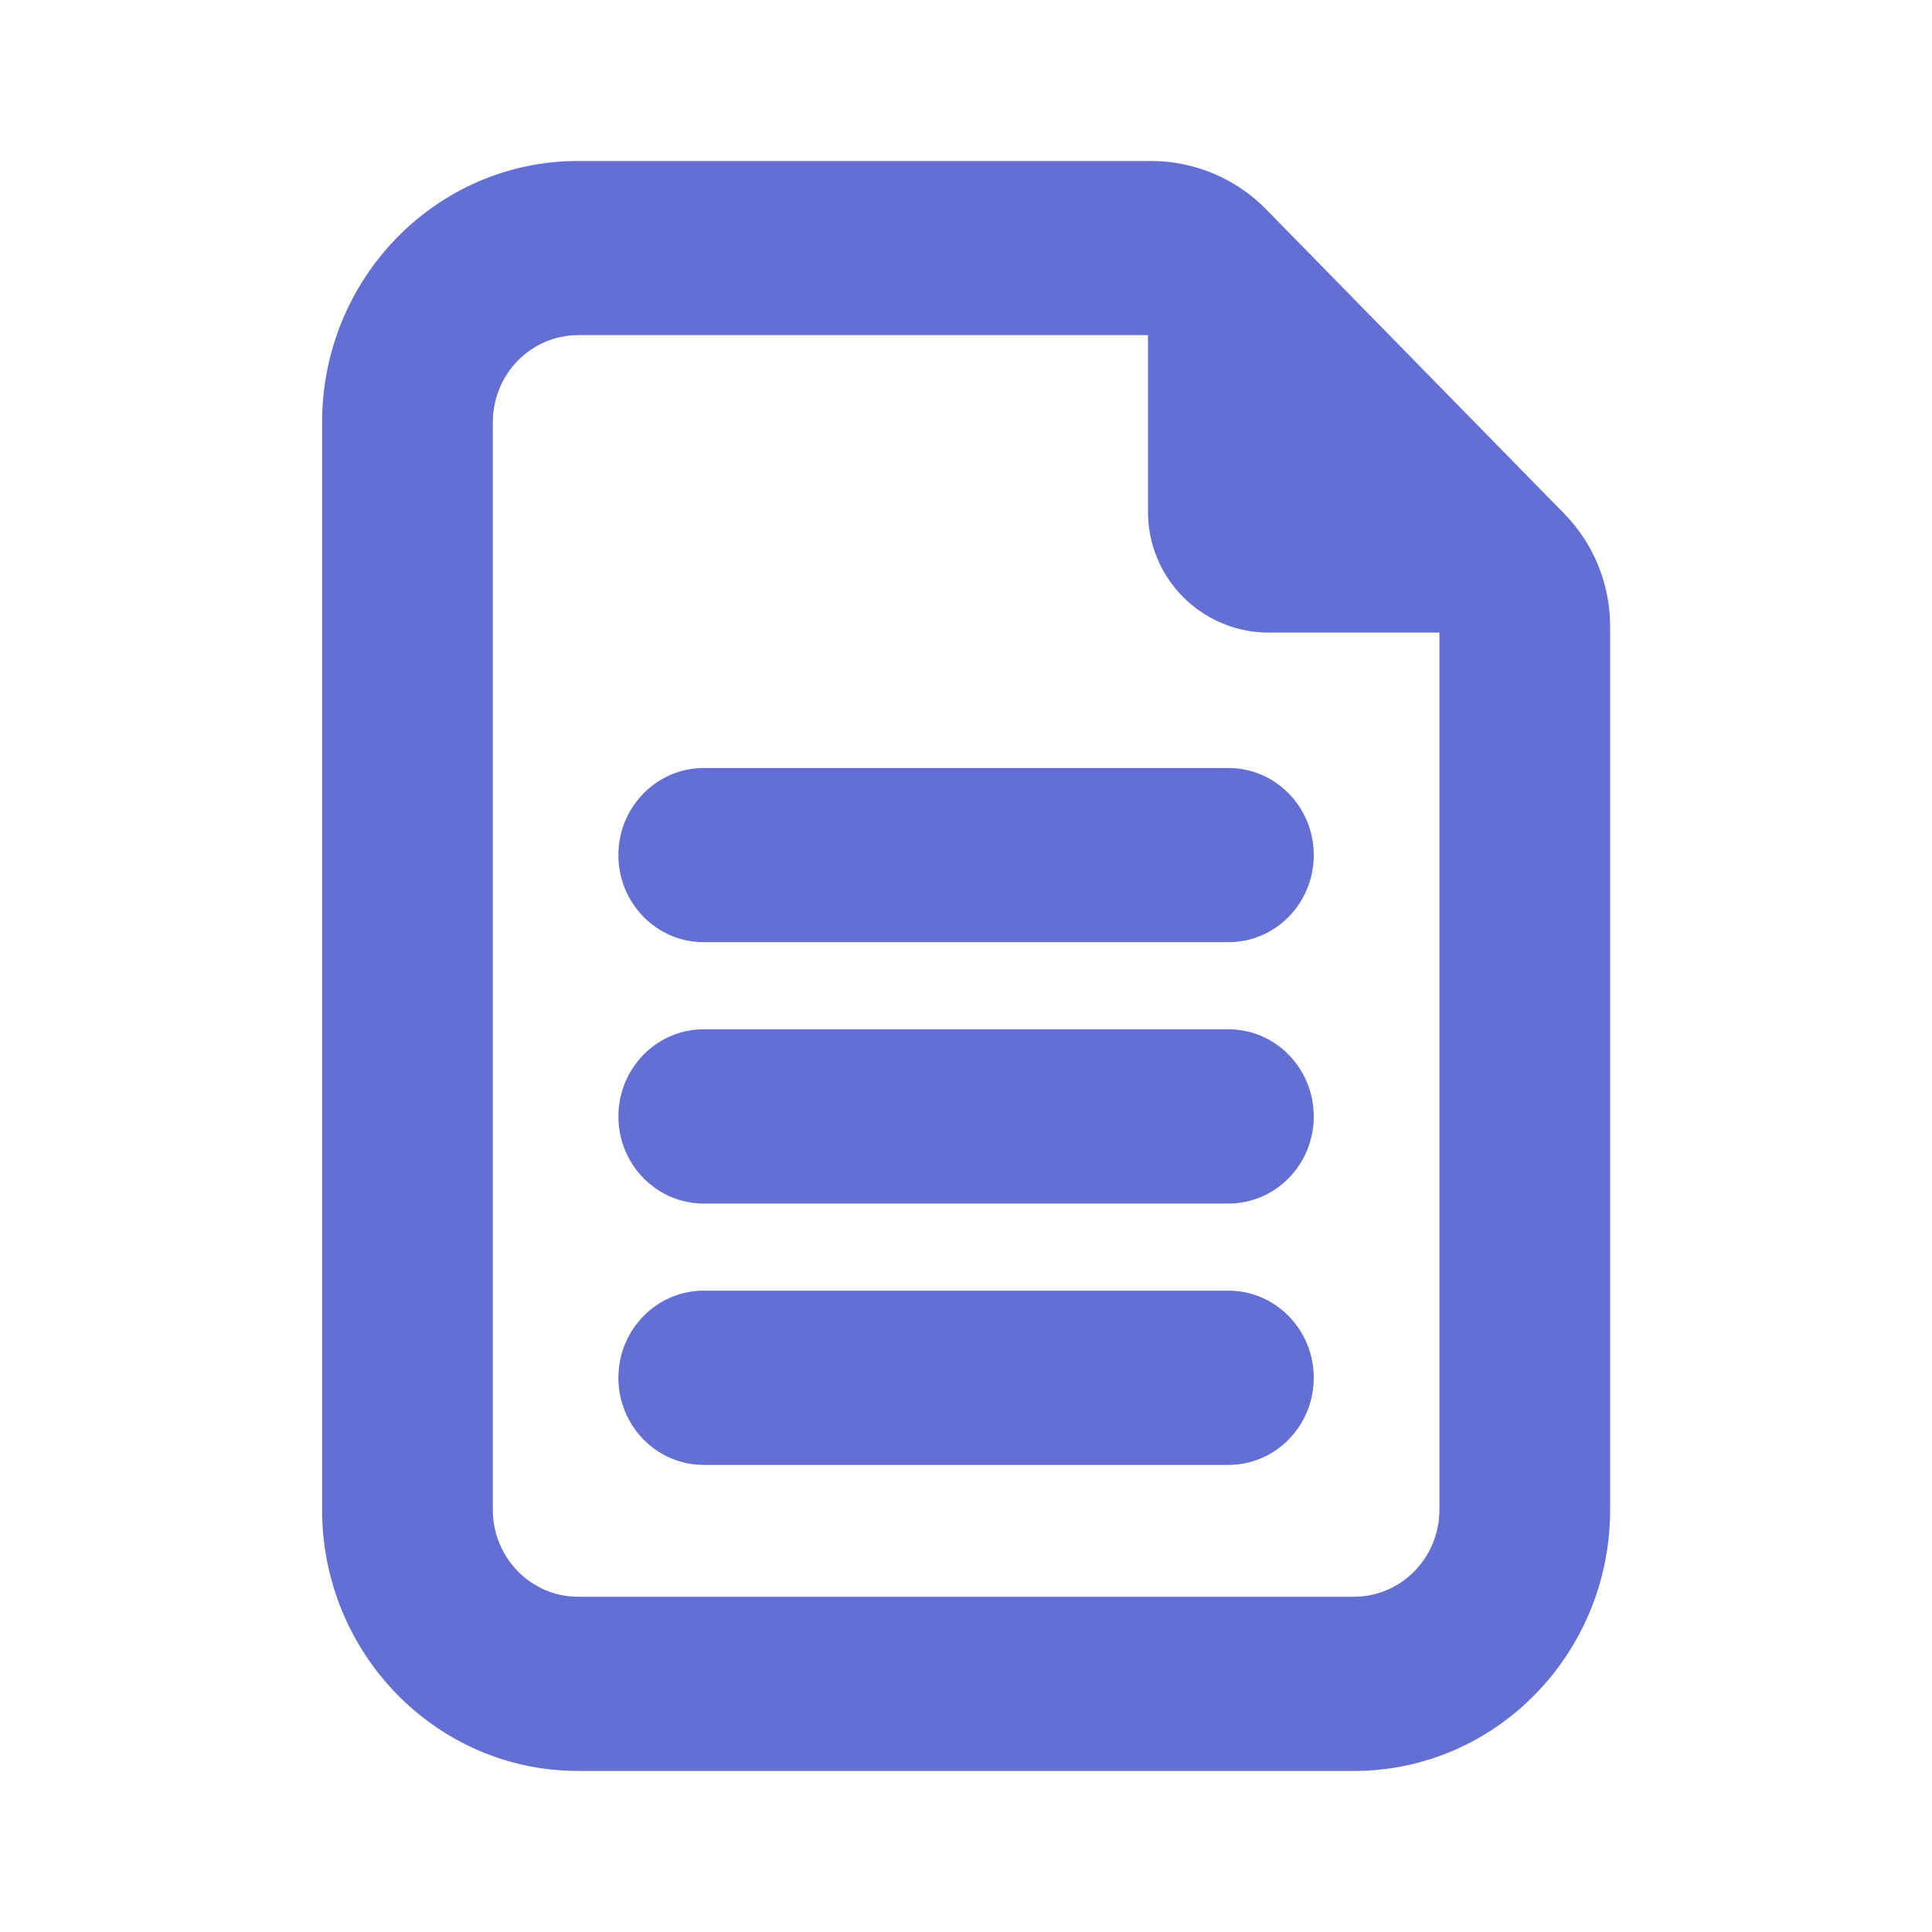 <svg width="25" height="25" viewBox="0 0 25 25" fill="none" xmlns="http://www.w3.org/2000/svg">
<path fill-rule="evenodd" clip-rule="evenodd" d="M14.895 2.083C15.454 2.083 15.991 2.308 16.383 2.708L20.239 6.645C20.621 7.034 20.835 7.558 20.835 8.103V19.535C20.835 21.402 19.351 22.916 17.521 22.916H7.481C5.651 22.916 4.168 21.402 4.168 19.535V5.465C4.168 3.597 5.651 2.083 7.481 2.083H14.895ZM14.855 4.337H7.481C6.871 4.337 6.377 4.842 6.377 5.465V19.535C6.377 20.157 6.871 20.662 7.481 20.662H17.521C18.131 20.662 18.626 20.157 18.626 19.535V8.186H16.418C15.555 8.186 14.855 7.487 14.855 6.624V4.337ZM15.896 16.701C16.506 16.701 17 17.206 17 17.828C17 18.451 16.506 18.956 15.896 18.956H9.106C8.497 18.956 8.002 18.451 8.002 17.828C8.002 17.206 8.497 16.701 9.106 16.701H15.896ZM15.896 13.319C16.506 13.319 17 13.824 17 14.447C17 15.069 16.506 15.574 15.896 15.574H9.106C8.497 15.574 8.002 15.069 8.002 14.447C8.002 13.824 8.497 13.319 9.106 13.319H15.896ZM15.896 9.938C16.506 9.938 17 10.443 17 11.065C17 11.688 16.506 12.192 15.896 12.192H9.106C8.497 12.192 8.002 11.688 8.002 11.065C8.002 10.443 8.497 9.938 9.106 9.938H15.896Z" fill="#646FD4"/>
</svg>
